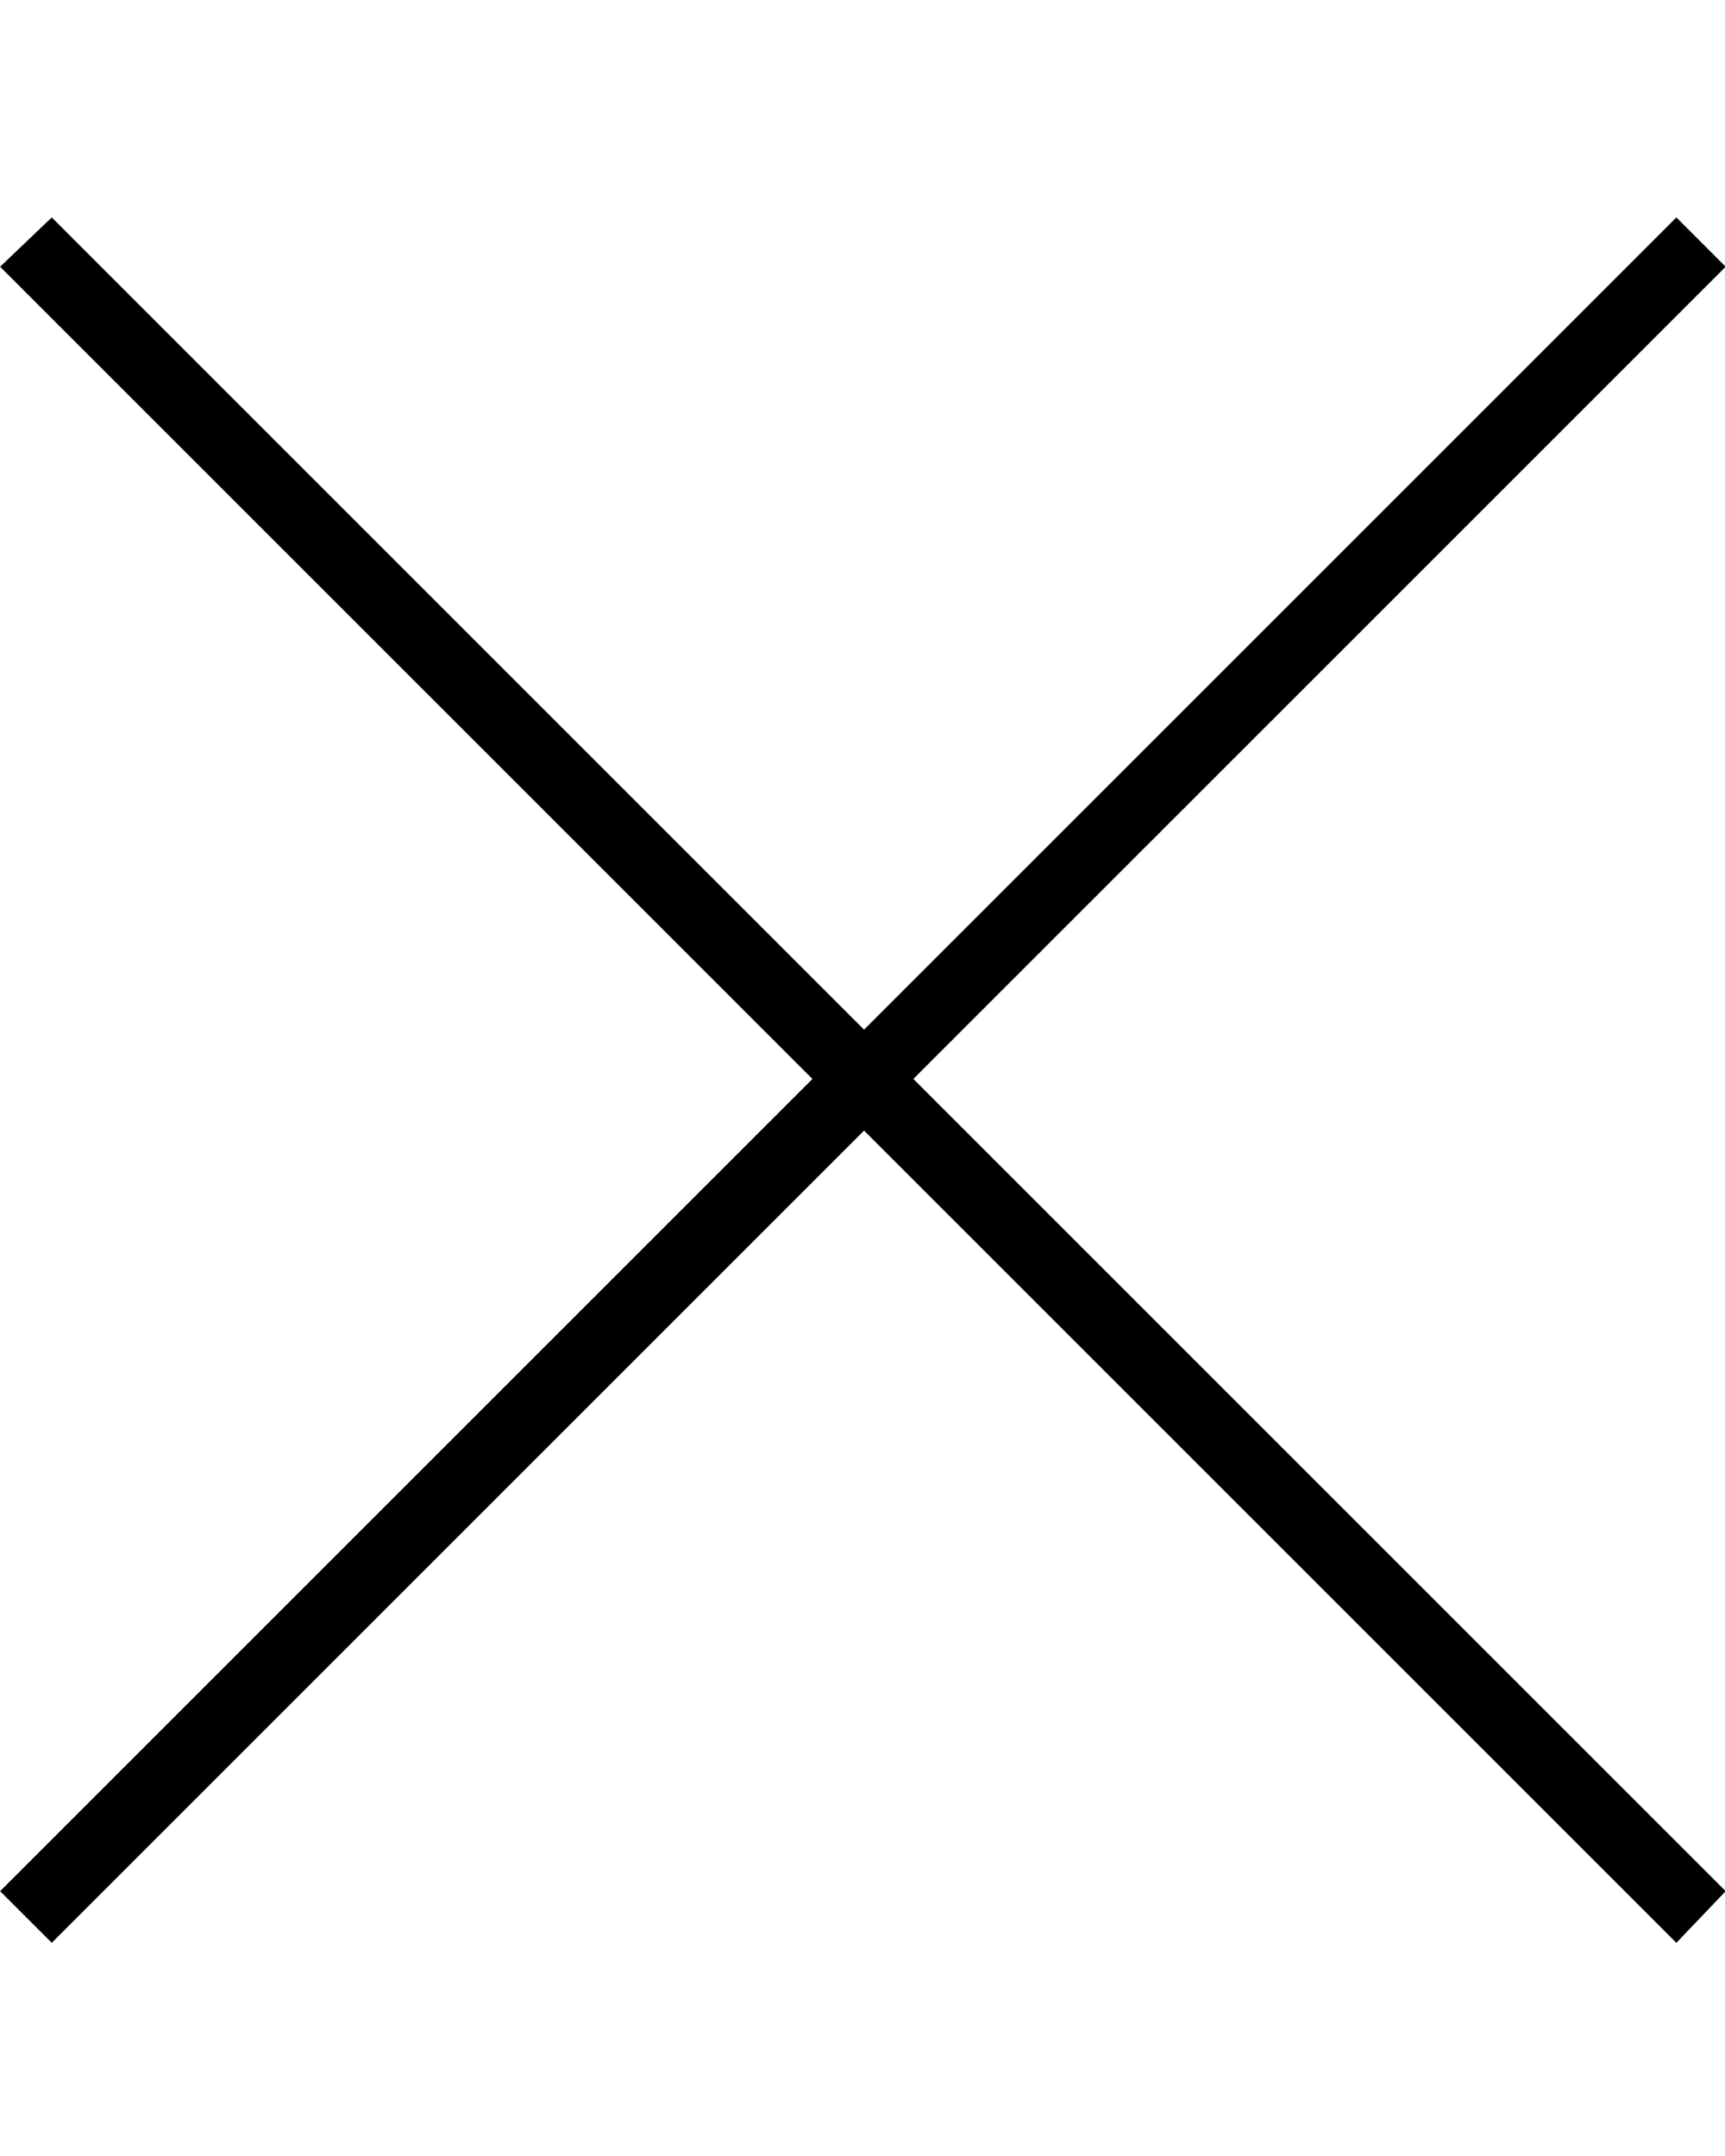 <?xml version="1.0" encoding="UTF-8" standalone="no"?>
<!DOCTYPE svg PUBLIC "-//W3C//DTD SVG 1.1//EN" "http://www.w3.org/Graphics/SVG/1.1/DTD/svg11.dtd">
<svg width="100%" height="100%" viewBox="0 0 100 125" version="1.1" xmlns="http://www.w3.org/2000/svg" xmlns:xlink="http://www.w3.org/1999/xlink" xml:space="preserve" style="fill-rule:evenodd;clip-rule:evenodd;stroke-linejoin:round;stroke-miterlimit:1.414;">
    <g transform="matrix(1.361,0,0,1.361,-17.551,-5.903)">
        <path d="M84.3,13.6L49.7,48.2L15.1,13.6L12.9,15.7L47.5,50.3L12.9,84.9L15.1,87.1L49.7,52.5L84.3,87.1L86.4,84.9L51.8,50.3L86.4,15.7L84.3,13.6Z" style="fill-rule:nonzero;"/>
    </g>
</svg>
